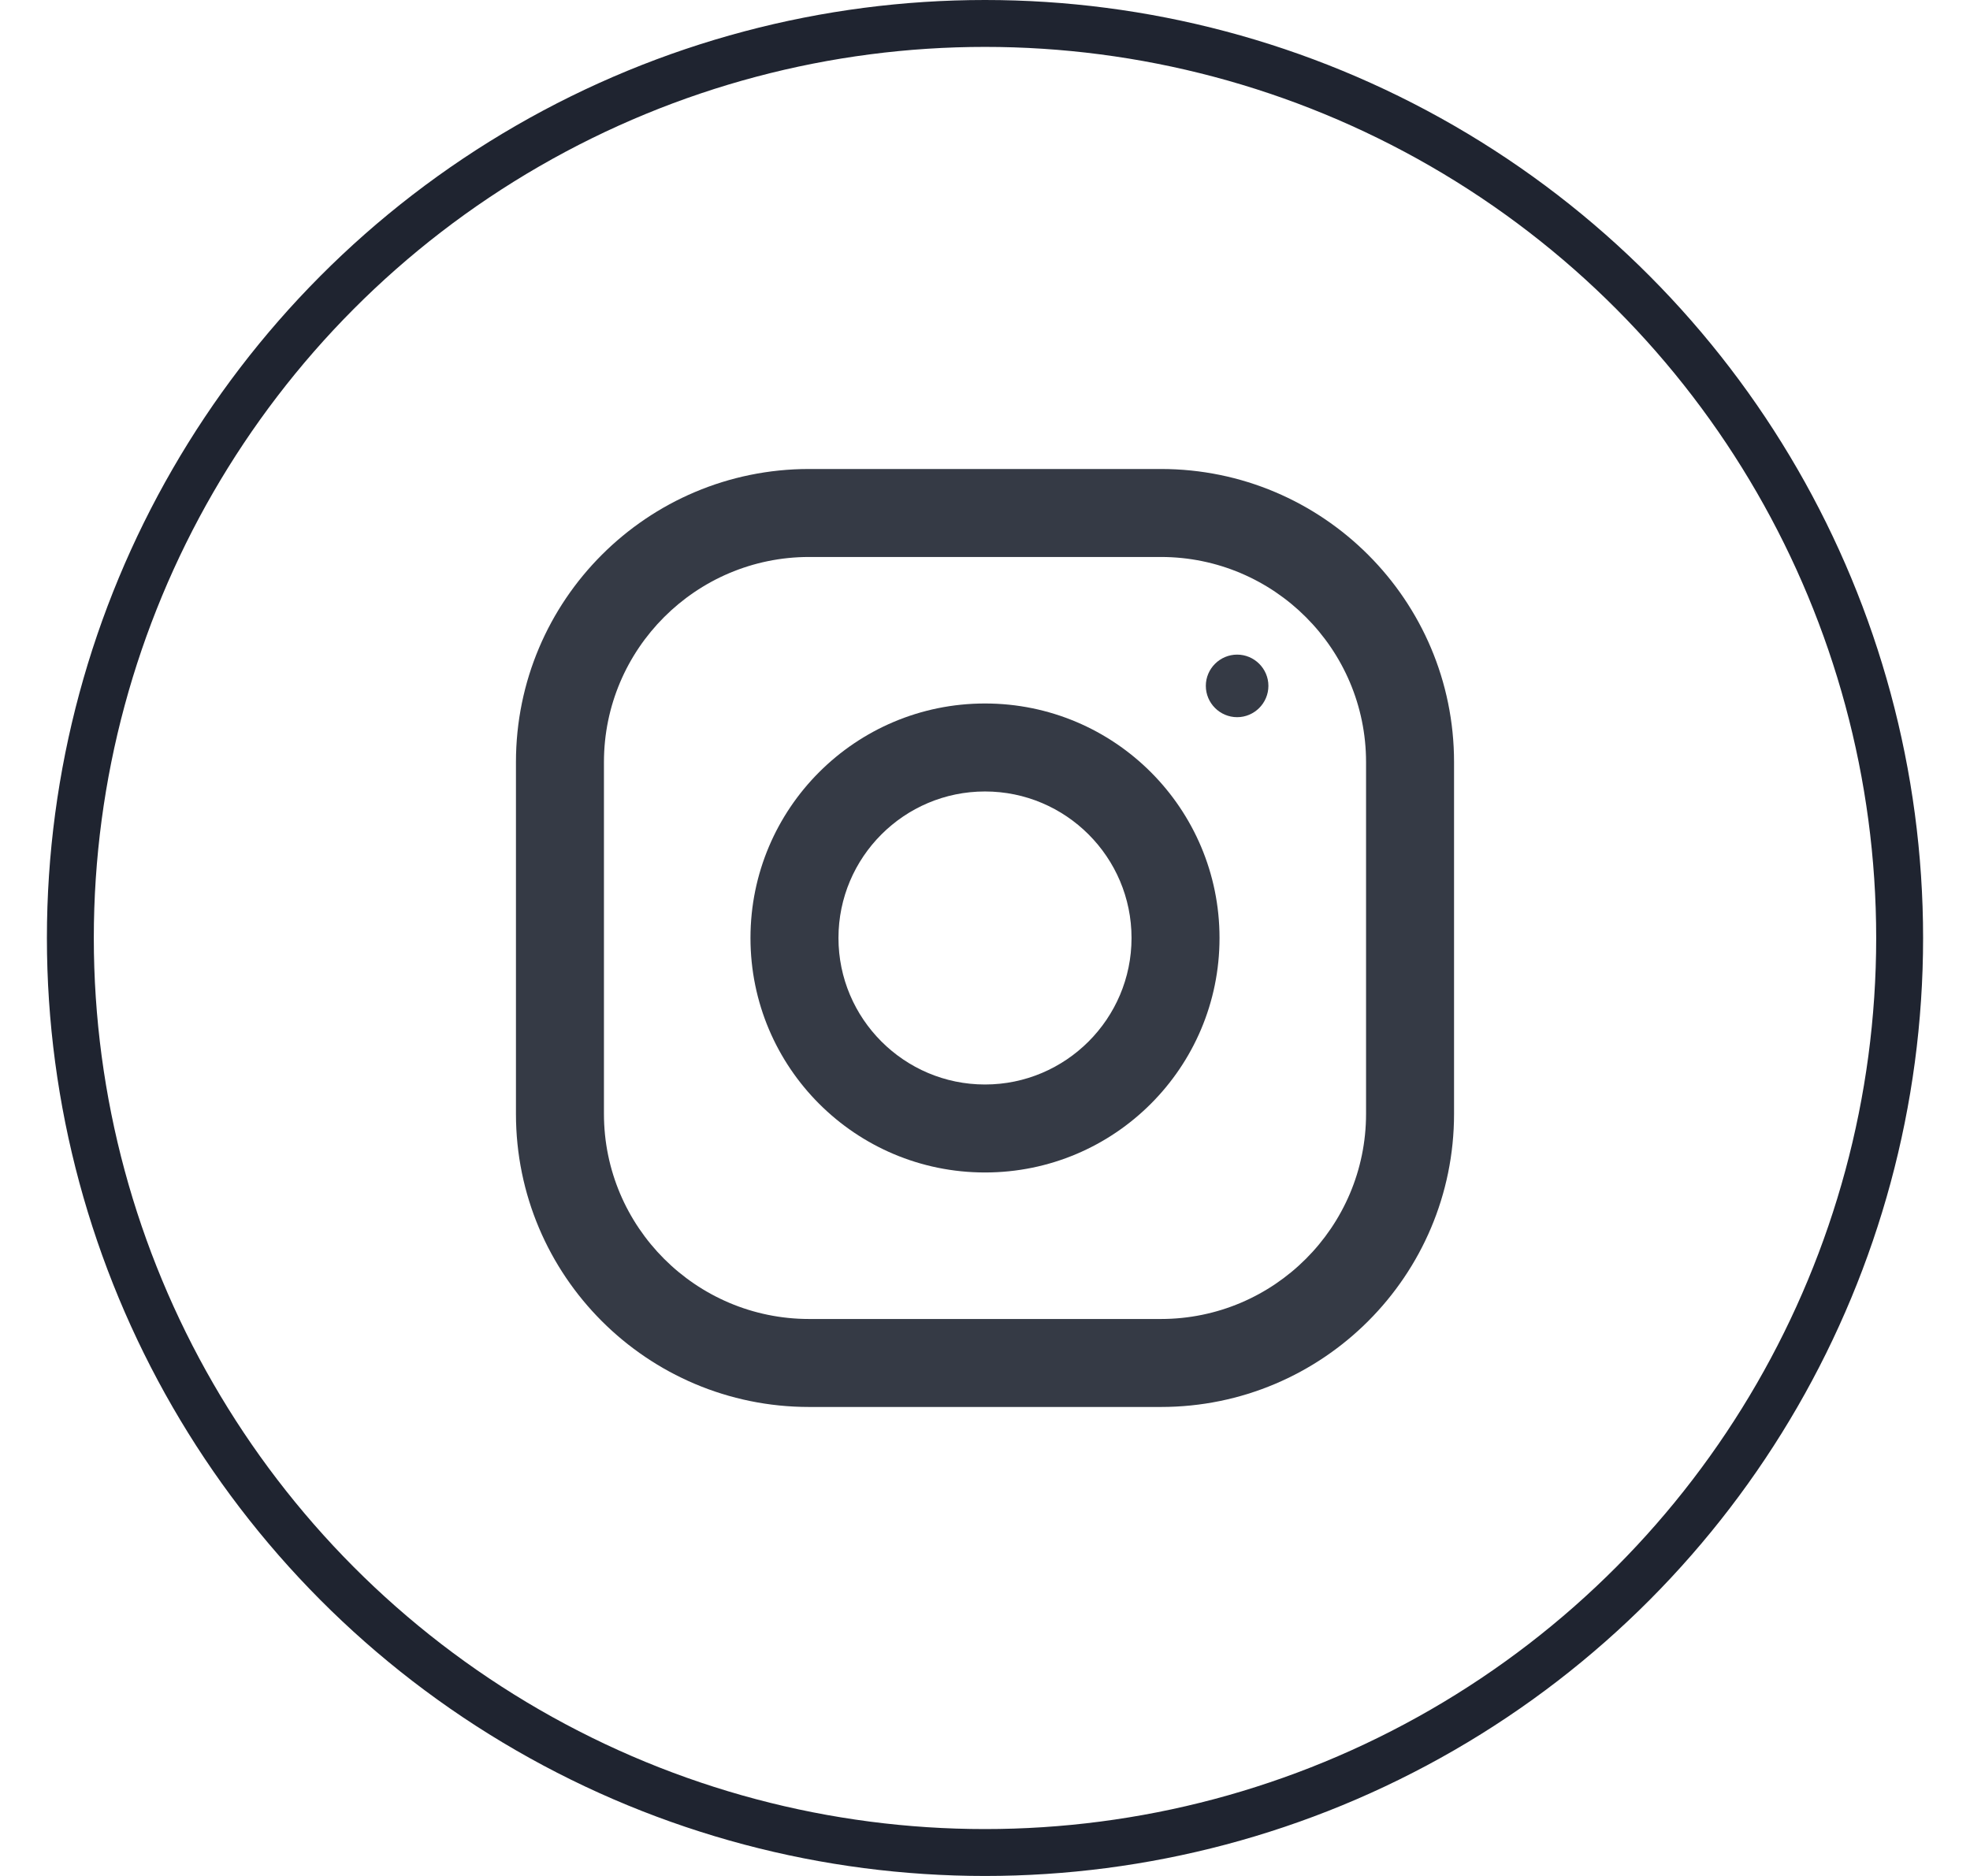 <svg width="21" height="20" viewBox="0 0 21 20" fill="none" xmlns="http://www.w3.org/2000/svg">
<g clip-path="url(#clip0)">
<path d="M12.375 5H8.625C6.899 5 5.5 6.399 5.5 8.125V11.875C5.5 13.601 6.899 15 8.625 15H12.375C14.101 15 15.5 13.601 15.5 11.875V8.125C15.5 6.399 14.101 5 12.375 5ZM14.562 11.875C14.562 13.081 13.581 14.062 12.375 14.062H8.625C7.419 14.062 6.438 13.081 6.438 11.875V8.125C6.438 6.919 7.419 5.938 8.625 5.938H12.375C13.581 5.938 14.562 6.919 14.562 8.125V11.875Z" fill="#353A45"/>
<path d="M10.5 7.5C9.119 7.5 8 8.619 8 10C8 11.381 9.119 12.5 10.5 12.5C11.881 12.5 13 11.381 13 10C13 8.619 11.881 7.5 10.5 7.5ZM10.5 11.562C9.639 11.562 8.938 10.861 8.938 10C8.938 9.138 9.639 8.438 10.5 8.438C11.361 8.438 12.062 9.138 12.062 10C12.062 10.861 11.361 11.562 10.5 11.562Z" fill="#353A45"/>
<path d="M13.188 7.646C13.371 7.646 13.521 7.496 13.521 7.312C13.521 7.129 13.371 6.979 13.188 6.979C13.004 6.979 12.854 7.129 12.854 7.312C12.854 7.496 13.004 7.646 13.188 7.646Z" fill="#353A45"/>
</g>
<circle cx="10.5" cy="10" r="9.75" stroke="#1F2430" stroke-width="0.5"/>
<defs>
<clipPath id="clip0">
<rect width="10" height="10" fill="white" transform="translate(5.5 5)"/>
</clipPath>
</defs>
</svg>
